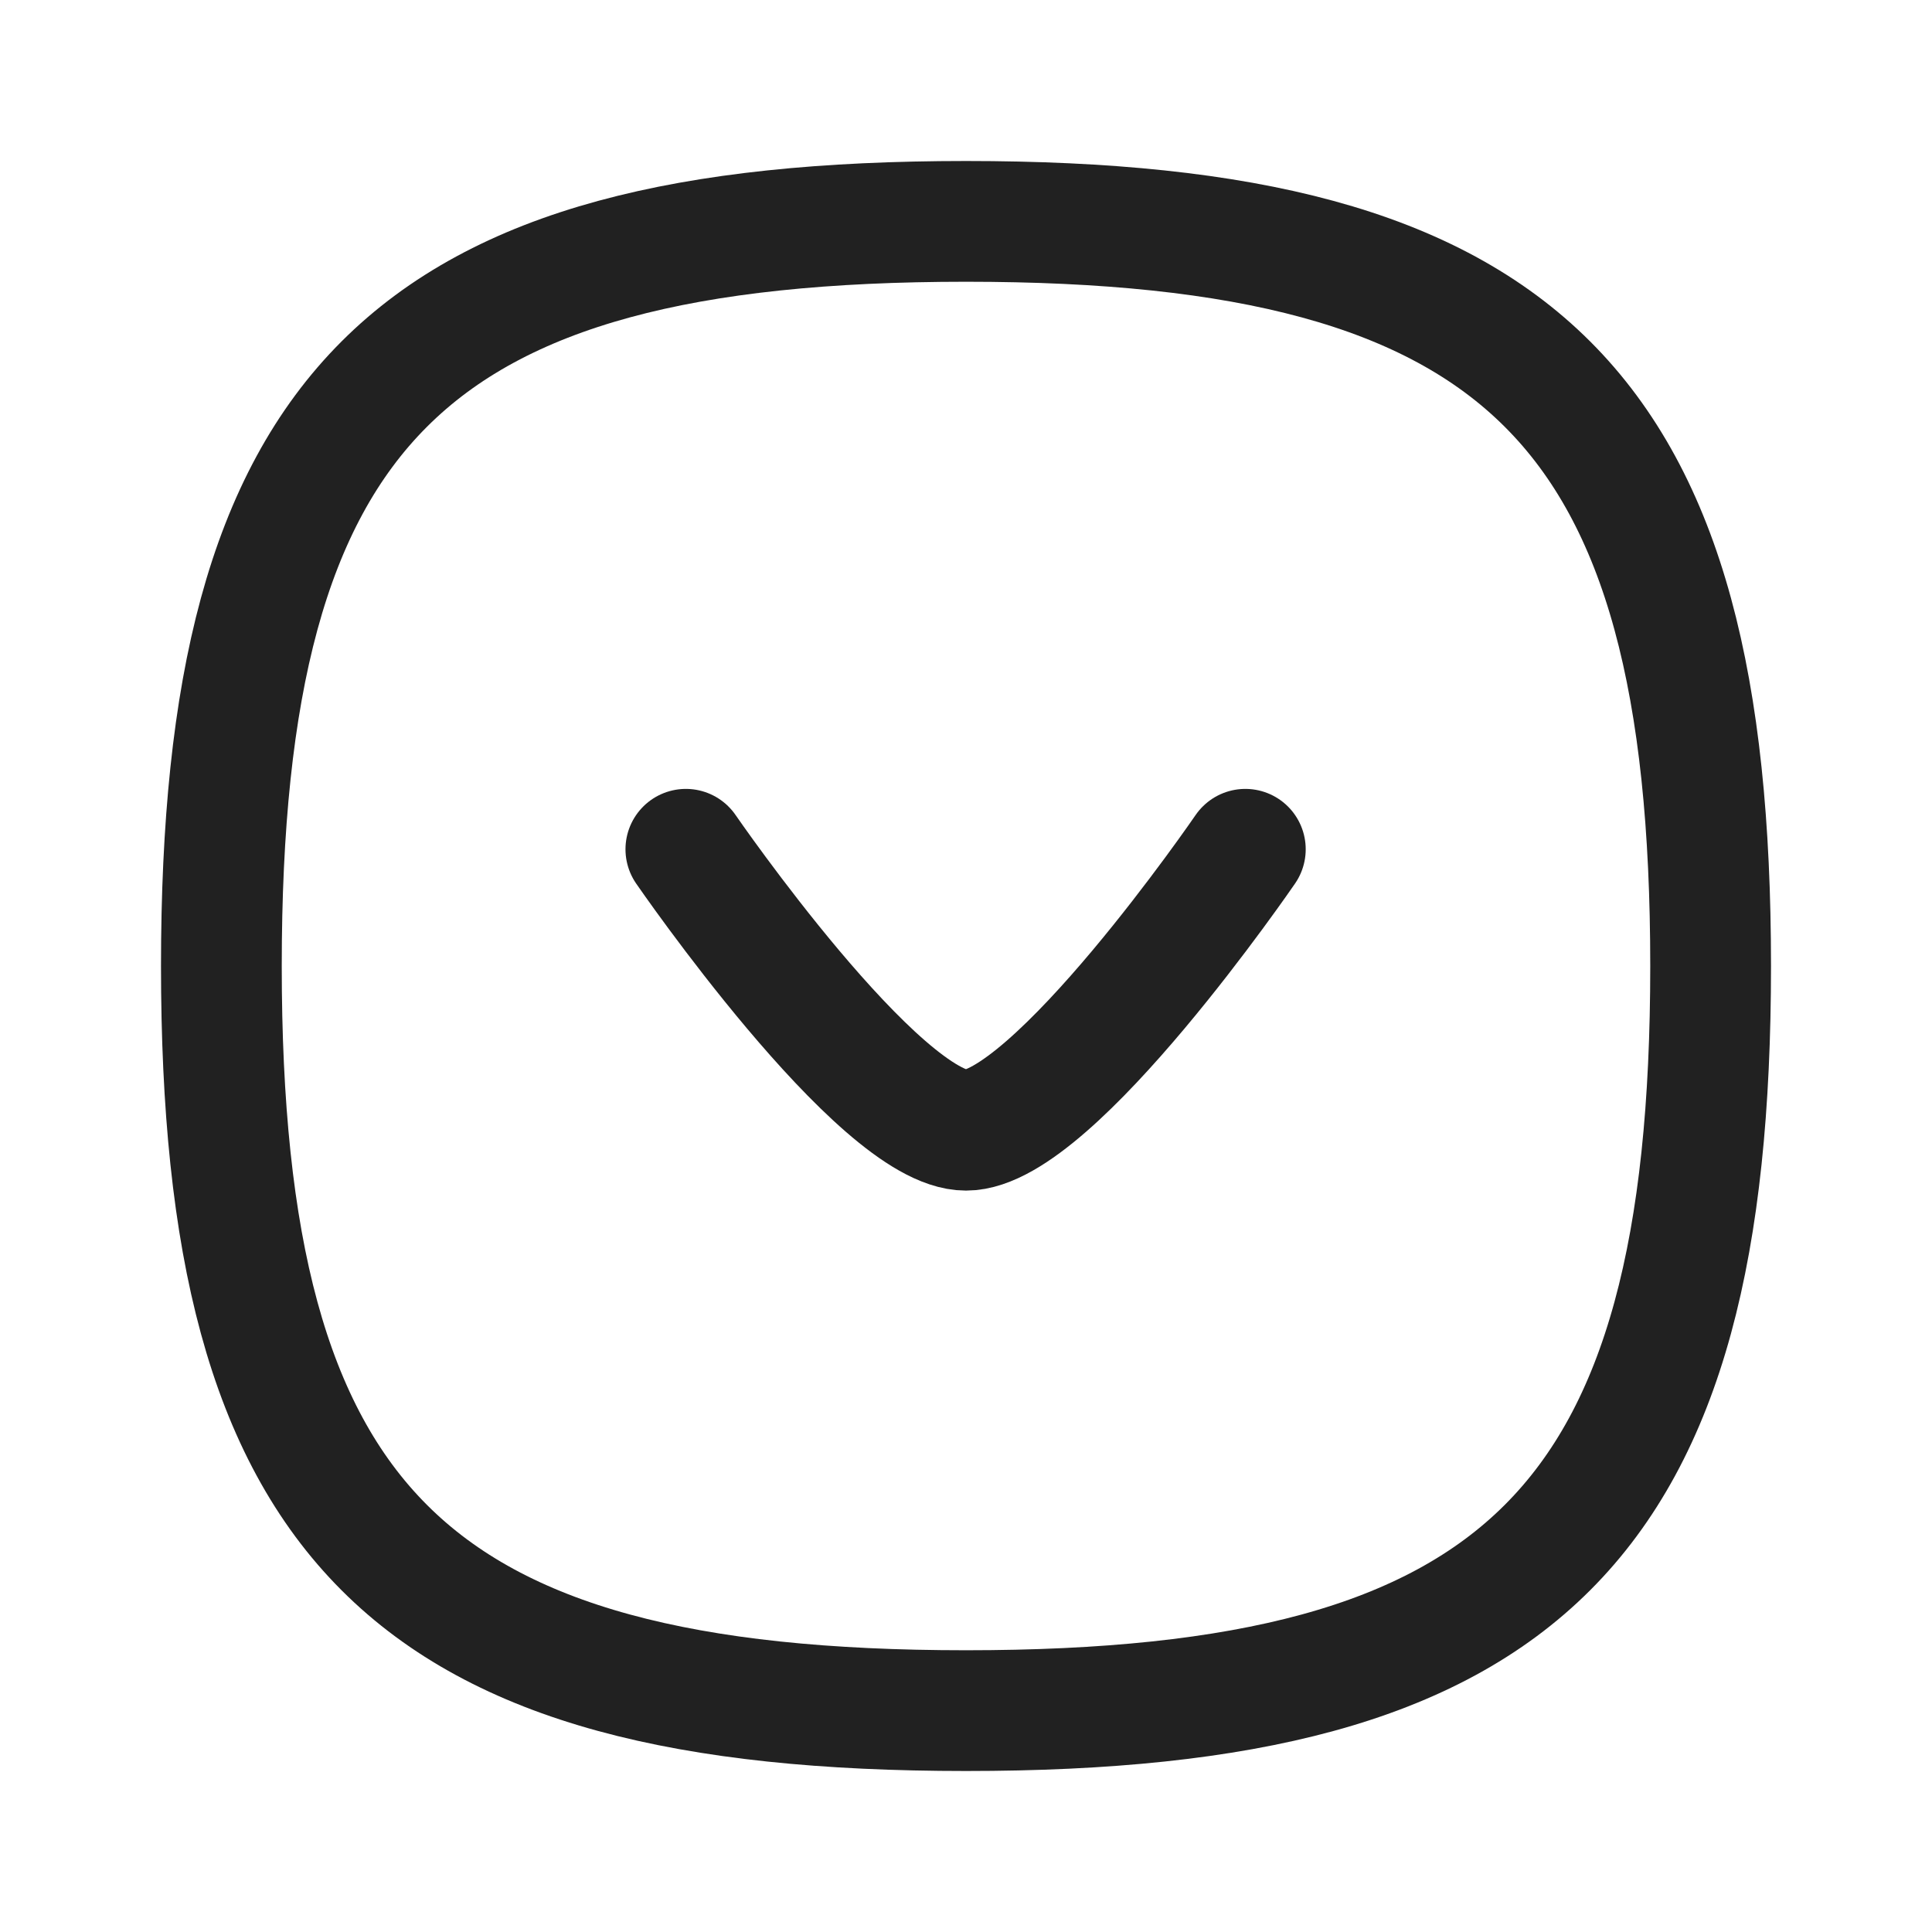 <svg width="24" height="24" viewBox="0 0 24 24" fill="none" xmlns="http://www.w3.org/2000/svg" xmlns:xlink="http://www.w3.org/1999/xlink">
	<desc>
			Created with Pixso.
	</desc>
	<defs>
		<clipPath id="clip430_7750">
			<rect id="Iconly/Curved/Arrow - Down Circle" width="24" height="24" fill="white" fill-opacity="0"/>
		</clipPath>
	</defs>
	<rect id="Iconly/Curved/Arrow - Down Circle" width="24" height="24" fill="#FFFFFF" fill-opacity="0"/>
	<g clip-path="url(#clip430_7750)">
		<path id="Stroke 1" d="M12 21.25C18.93 21.25 21.25 18.93 21.25 12C21.25 5.06 18.93 2.75 12 2.75C5.06 2.75 2.75 5.06 2.75 12C2.75 18.93 5.06 21.25 12 21.25Z" stroke="#212121" stroke-opacity="1" stroke-width="1.5" stroke-linejoin="round"/>
		<path id="Stroke 3" d="M8.52 10.55C8.52 10.55 10.92 14.04 12 14.04C13.08 14.04 15.47 10.55 15.47 10.55" stroke="#212121" stroke-opacity="1" stroke-width="1.5" stroke-linejoin="round" stroke-linecap="round"/>
	</g>
</svg>
